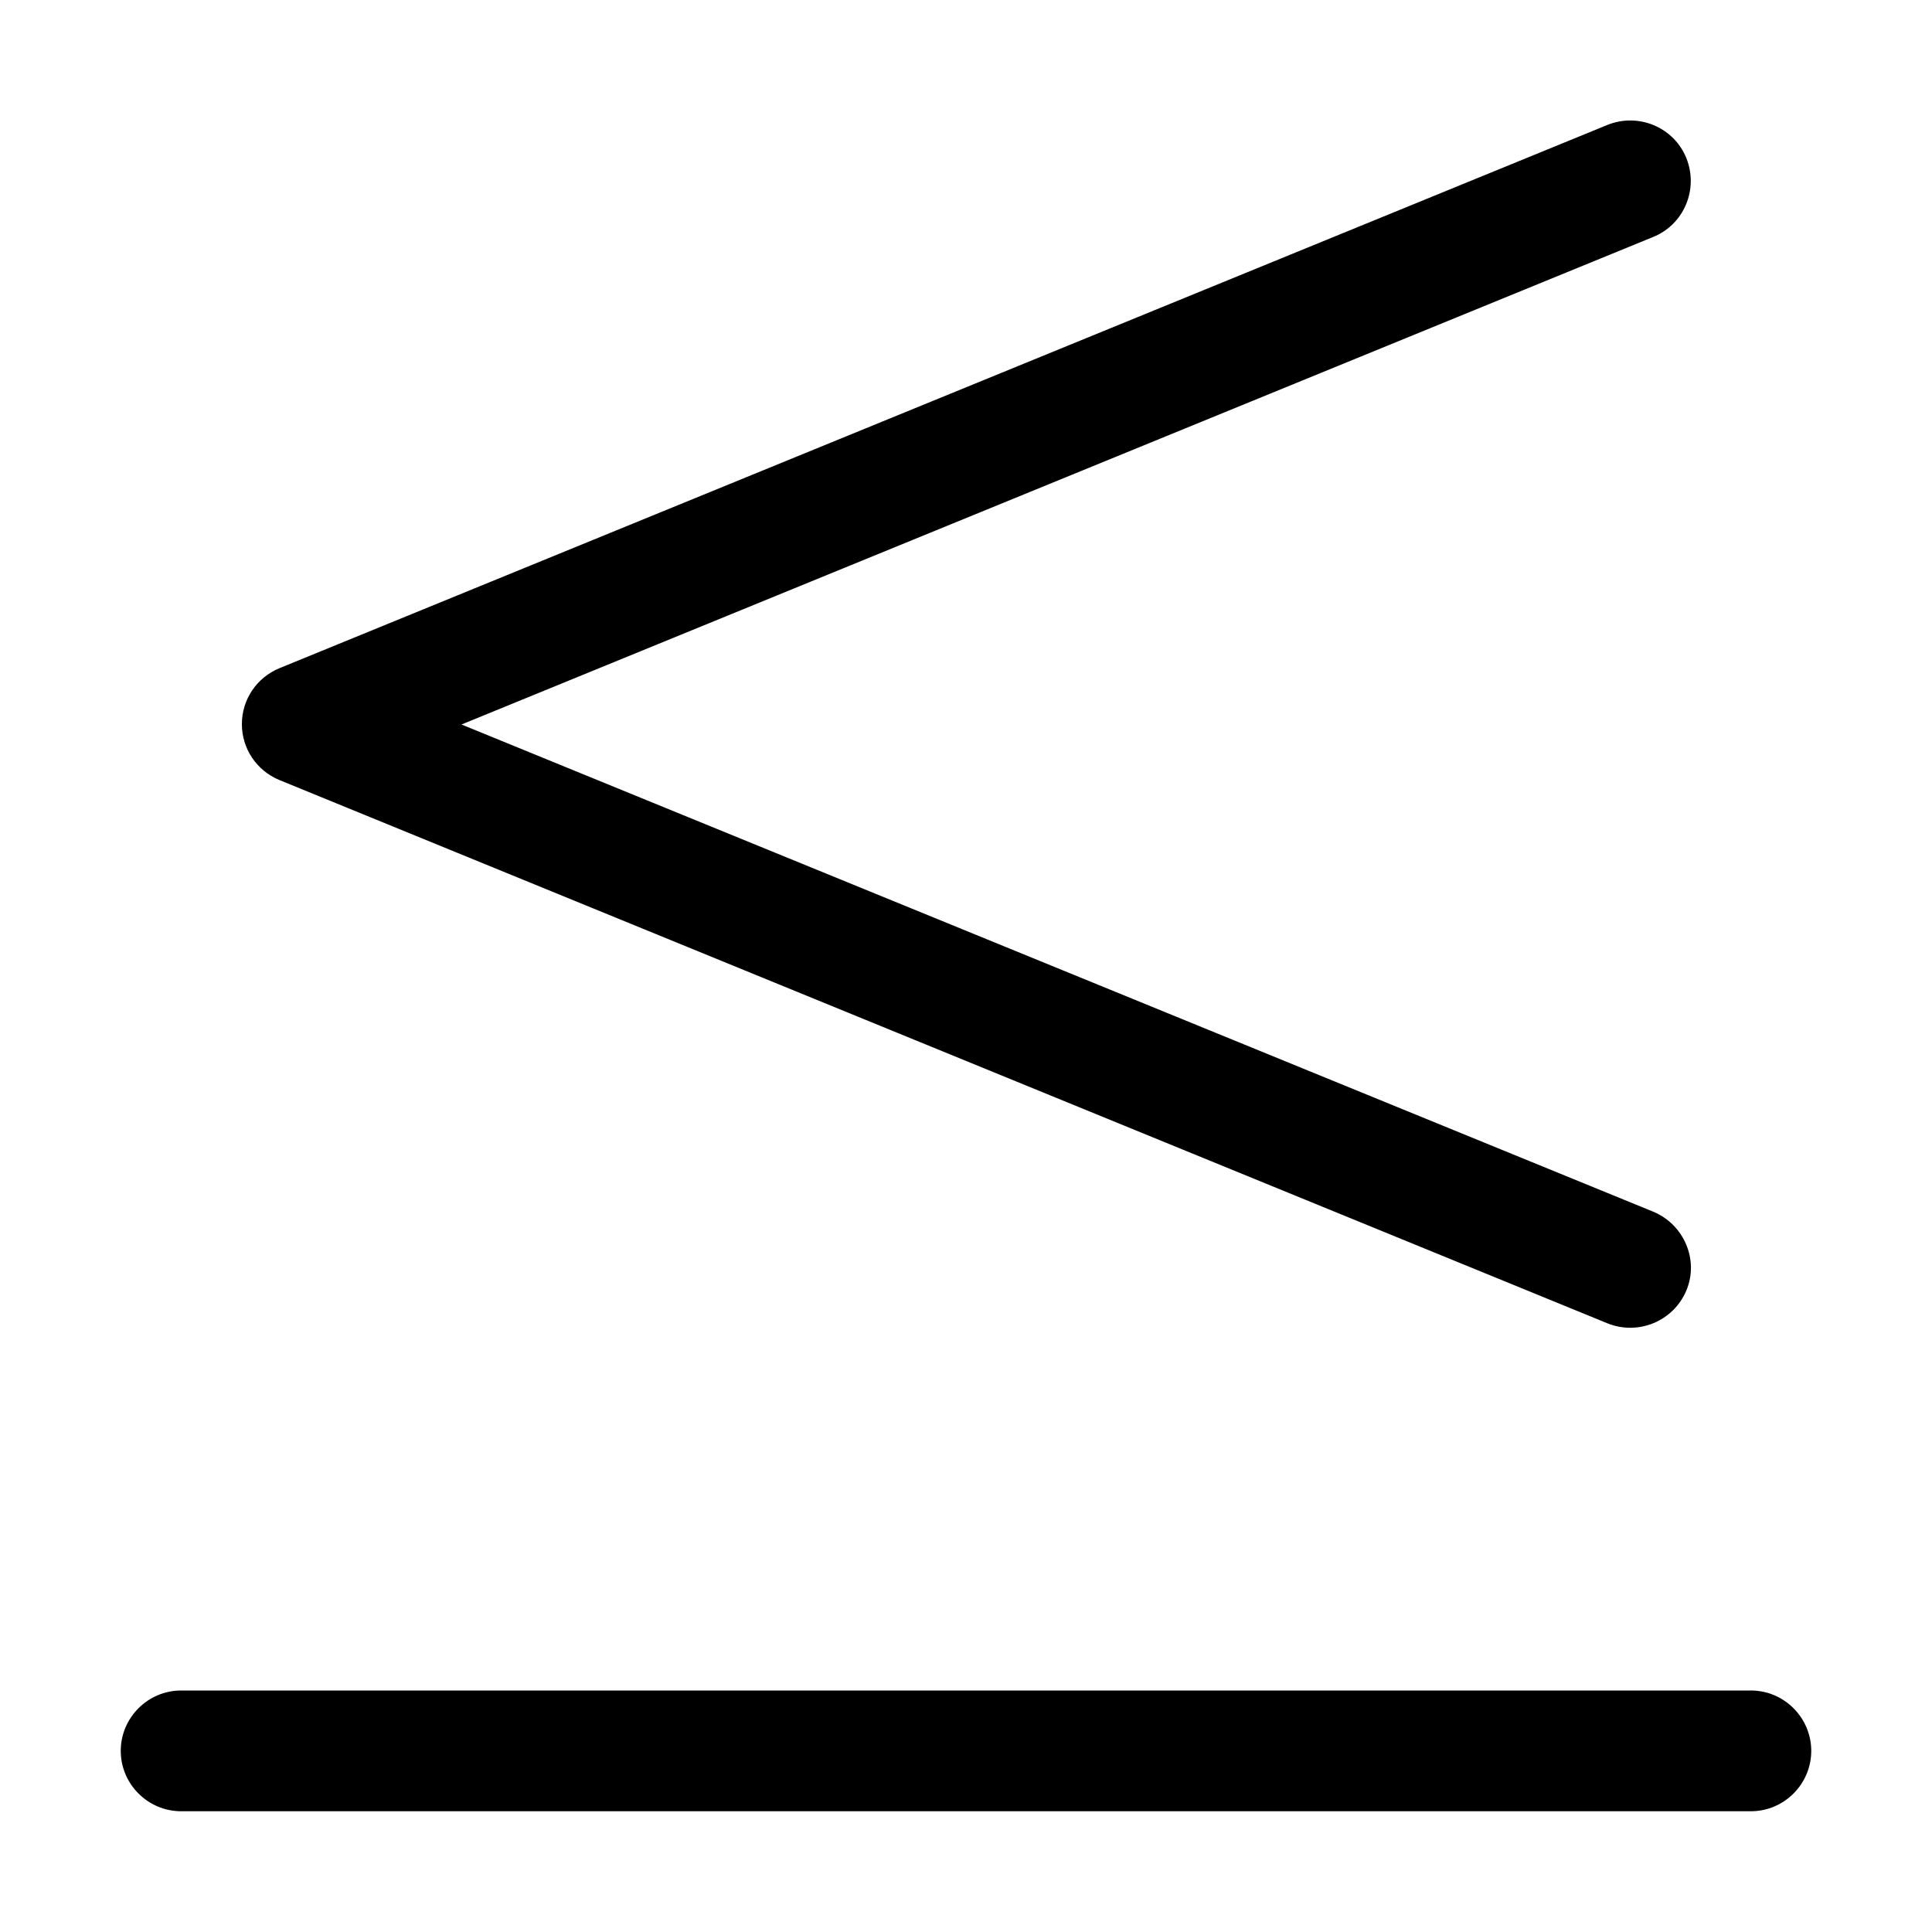 <svg xmlns="http://www.w3.org/2000/svg" width="24" height="24" viewBox="0 0 448 512">
    <path d="M406.1 62.8c8.2-3.3 12.1-12.7 8.8-20.9s-12.7-12.1-20.9-8.8l-352 144c-6 2.5-9.9 8.3-9.9 14.8s3.9 12.3 9.9 14.8l352 144c8.2 3.3 17.5-.6 20.9-8.7s-.6-17.5-8.8-20.9L90.3 192 406.1 62.8zM16 448c-8.8 0-16 7.2-16 16s7.2 16 16 16l416 0c8.8 0 16-7.2 16-16s-7.2-16-16-16L16 448z"/>
</svg>
